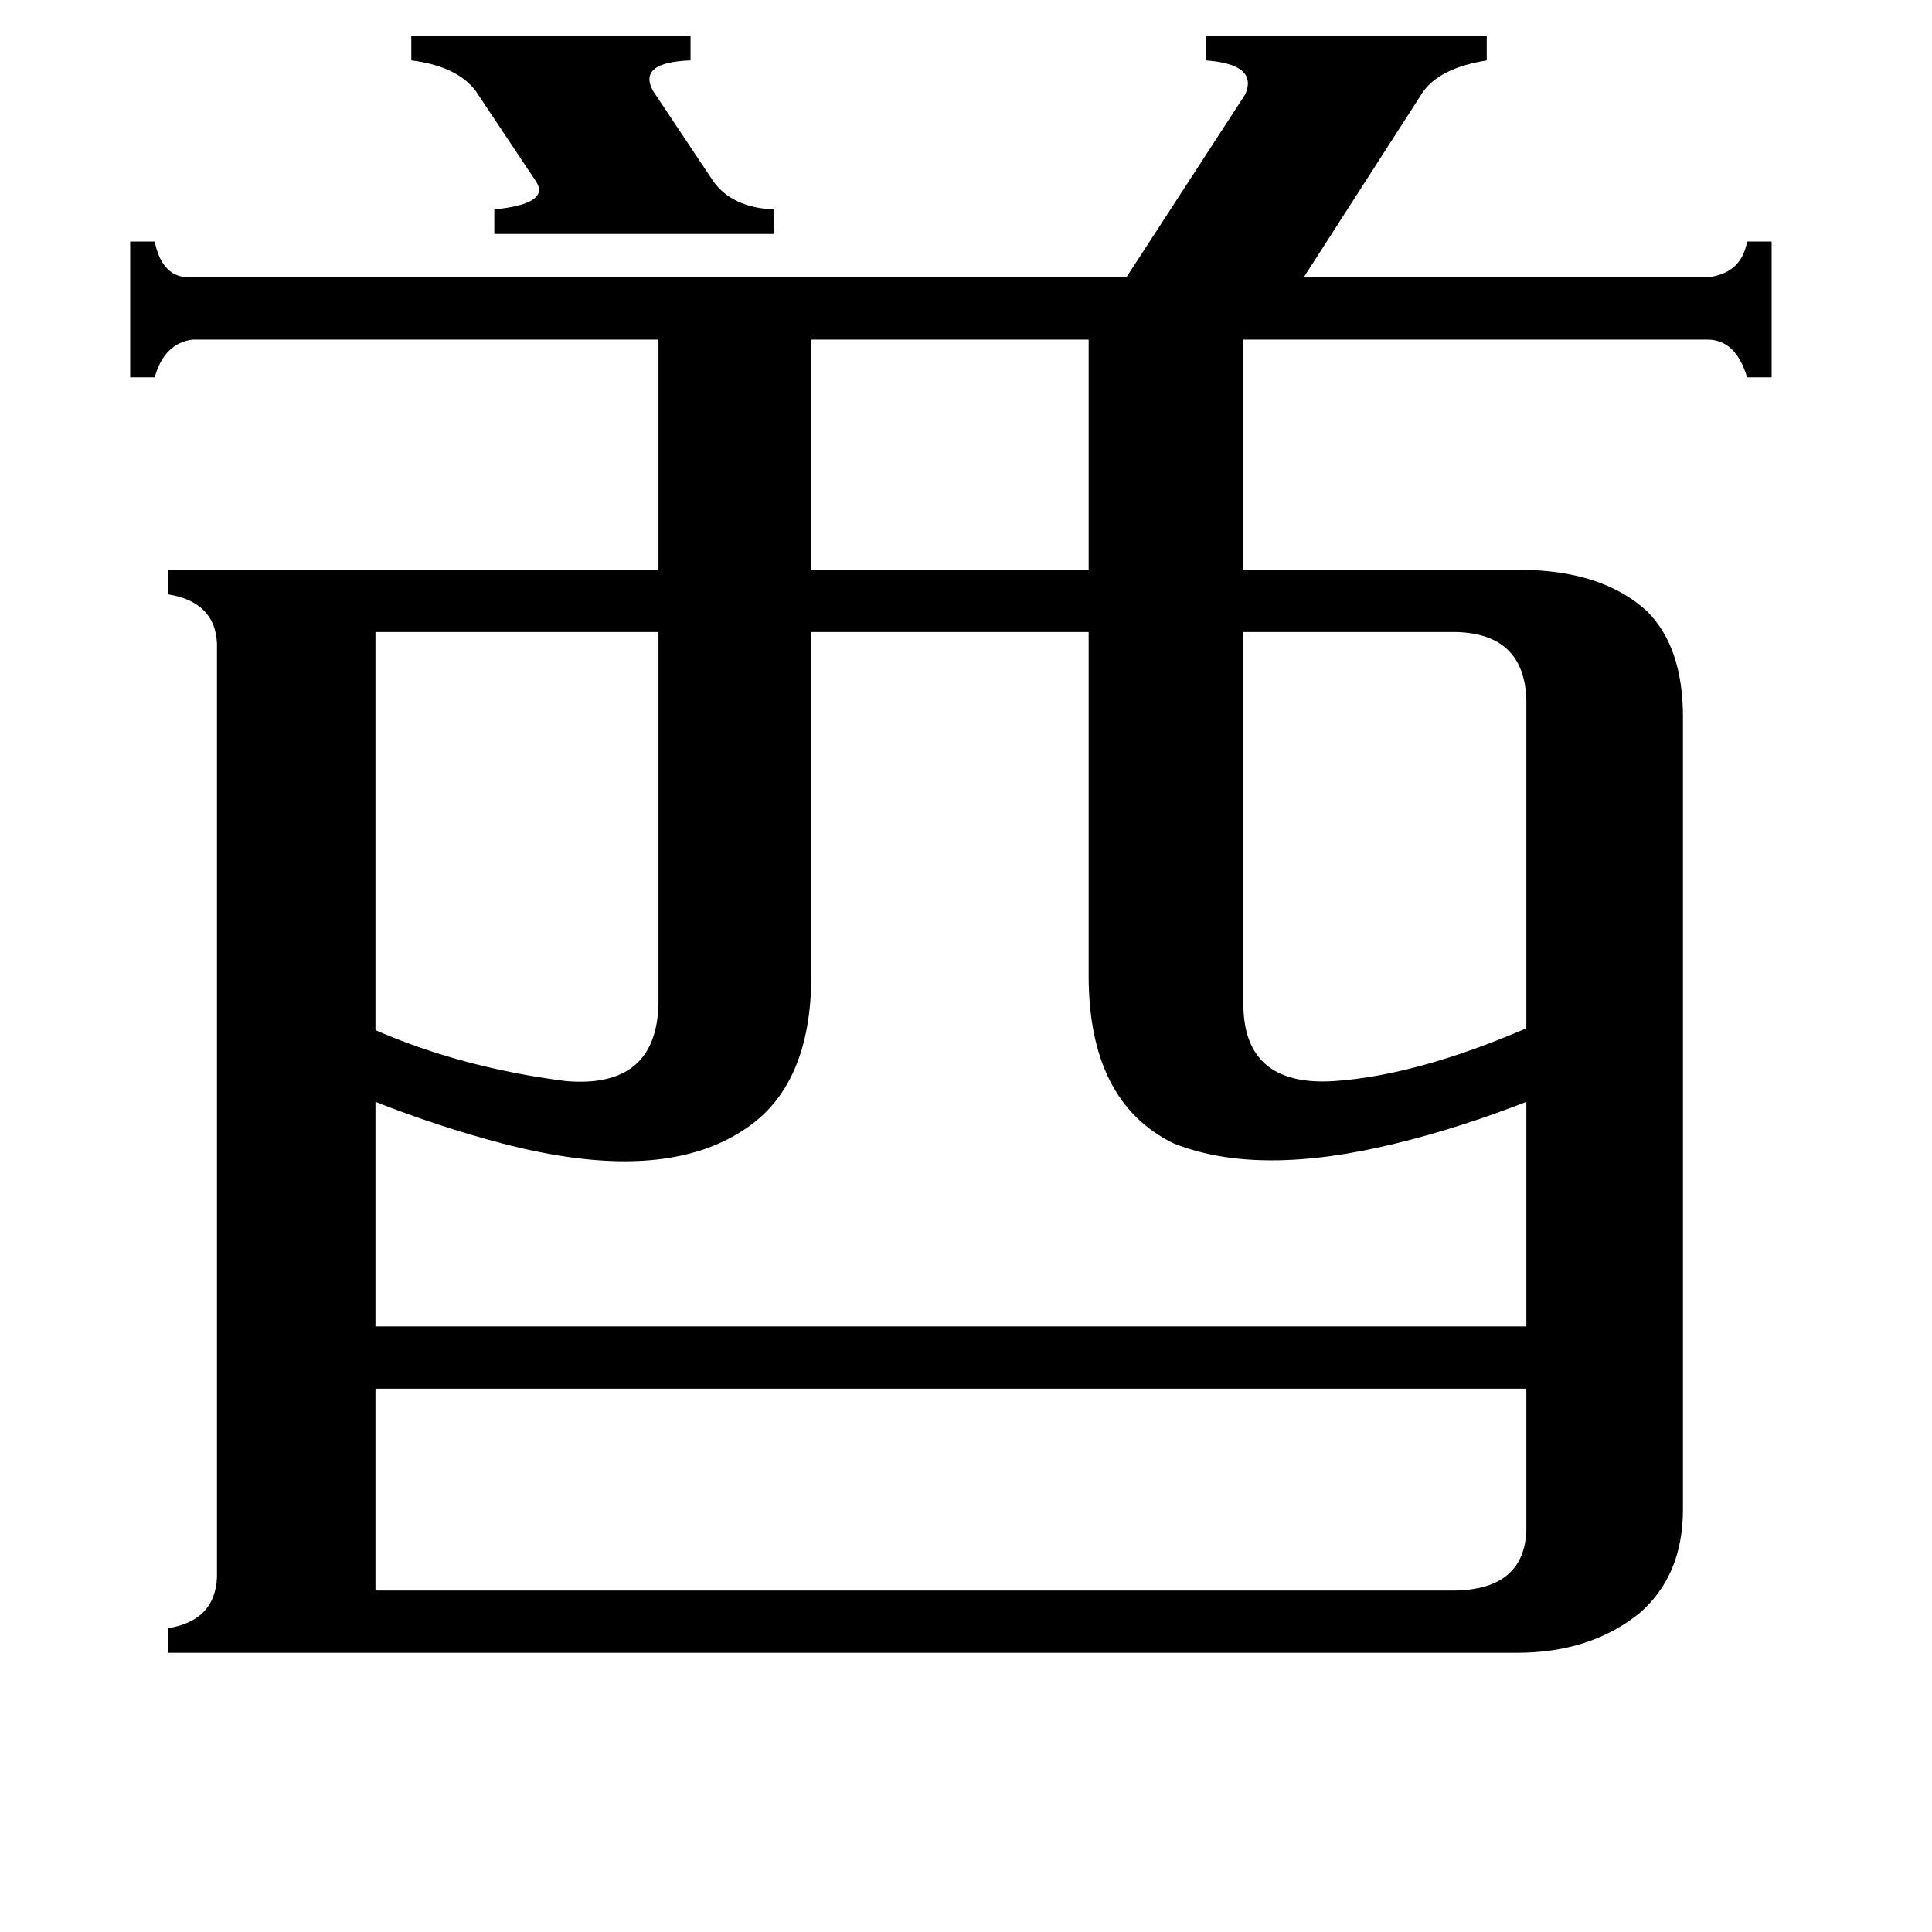 <svg xmlns="http://www.w3.org/2000/svg" viewBox="0 -800 1024 1024">
	<path fill="#000000" d="M218 -781H366V-768Q338 -767 346 -752L378 -704Q388 -690 410 -689V-676H262V-689Q292 -692 284 -704L252 -752Q242 -765 218 -768ZM430 -620V-498H577V-620ZM659 -268Q659 -224 707 -227Q751 -230 809 -255V-429Q808 -464 772 -465H659ZM199 -465V-254Q245 -234 300 -227Q348 -223 349 -268V-465ZM772 43Q808 42 809 11V-64H199V43ZM622 -194Q577 -216 577 -283V-465H430V-283Q430 -224 394 -201Q350 -172 266 -194Q232 -203 199 -216V-97H809V-216Q773 -202 740 -194Q667 -176 622 -194ZM805 -498Q849 -498 873 -476Q892 -457 892 -420V0Q892 35 869 55Q843 76 804 76H89V63Q114 59 115 36V-459Q114 -481 89 -485V-498H349V-620H102Q87 -618 82 -600H69V-672H82Q86 -652 102 -653H597L660 -750Q667 -766 639 -768V-781H788V-768Q763 -764 754 -751L691 -653H905Q923 -655 926 -672H939V-600H926Q920 -620 905 -620H659V-498Z"/>
</svg>